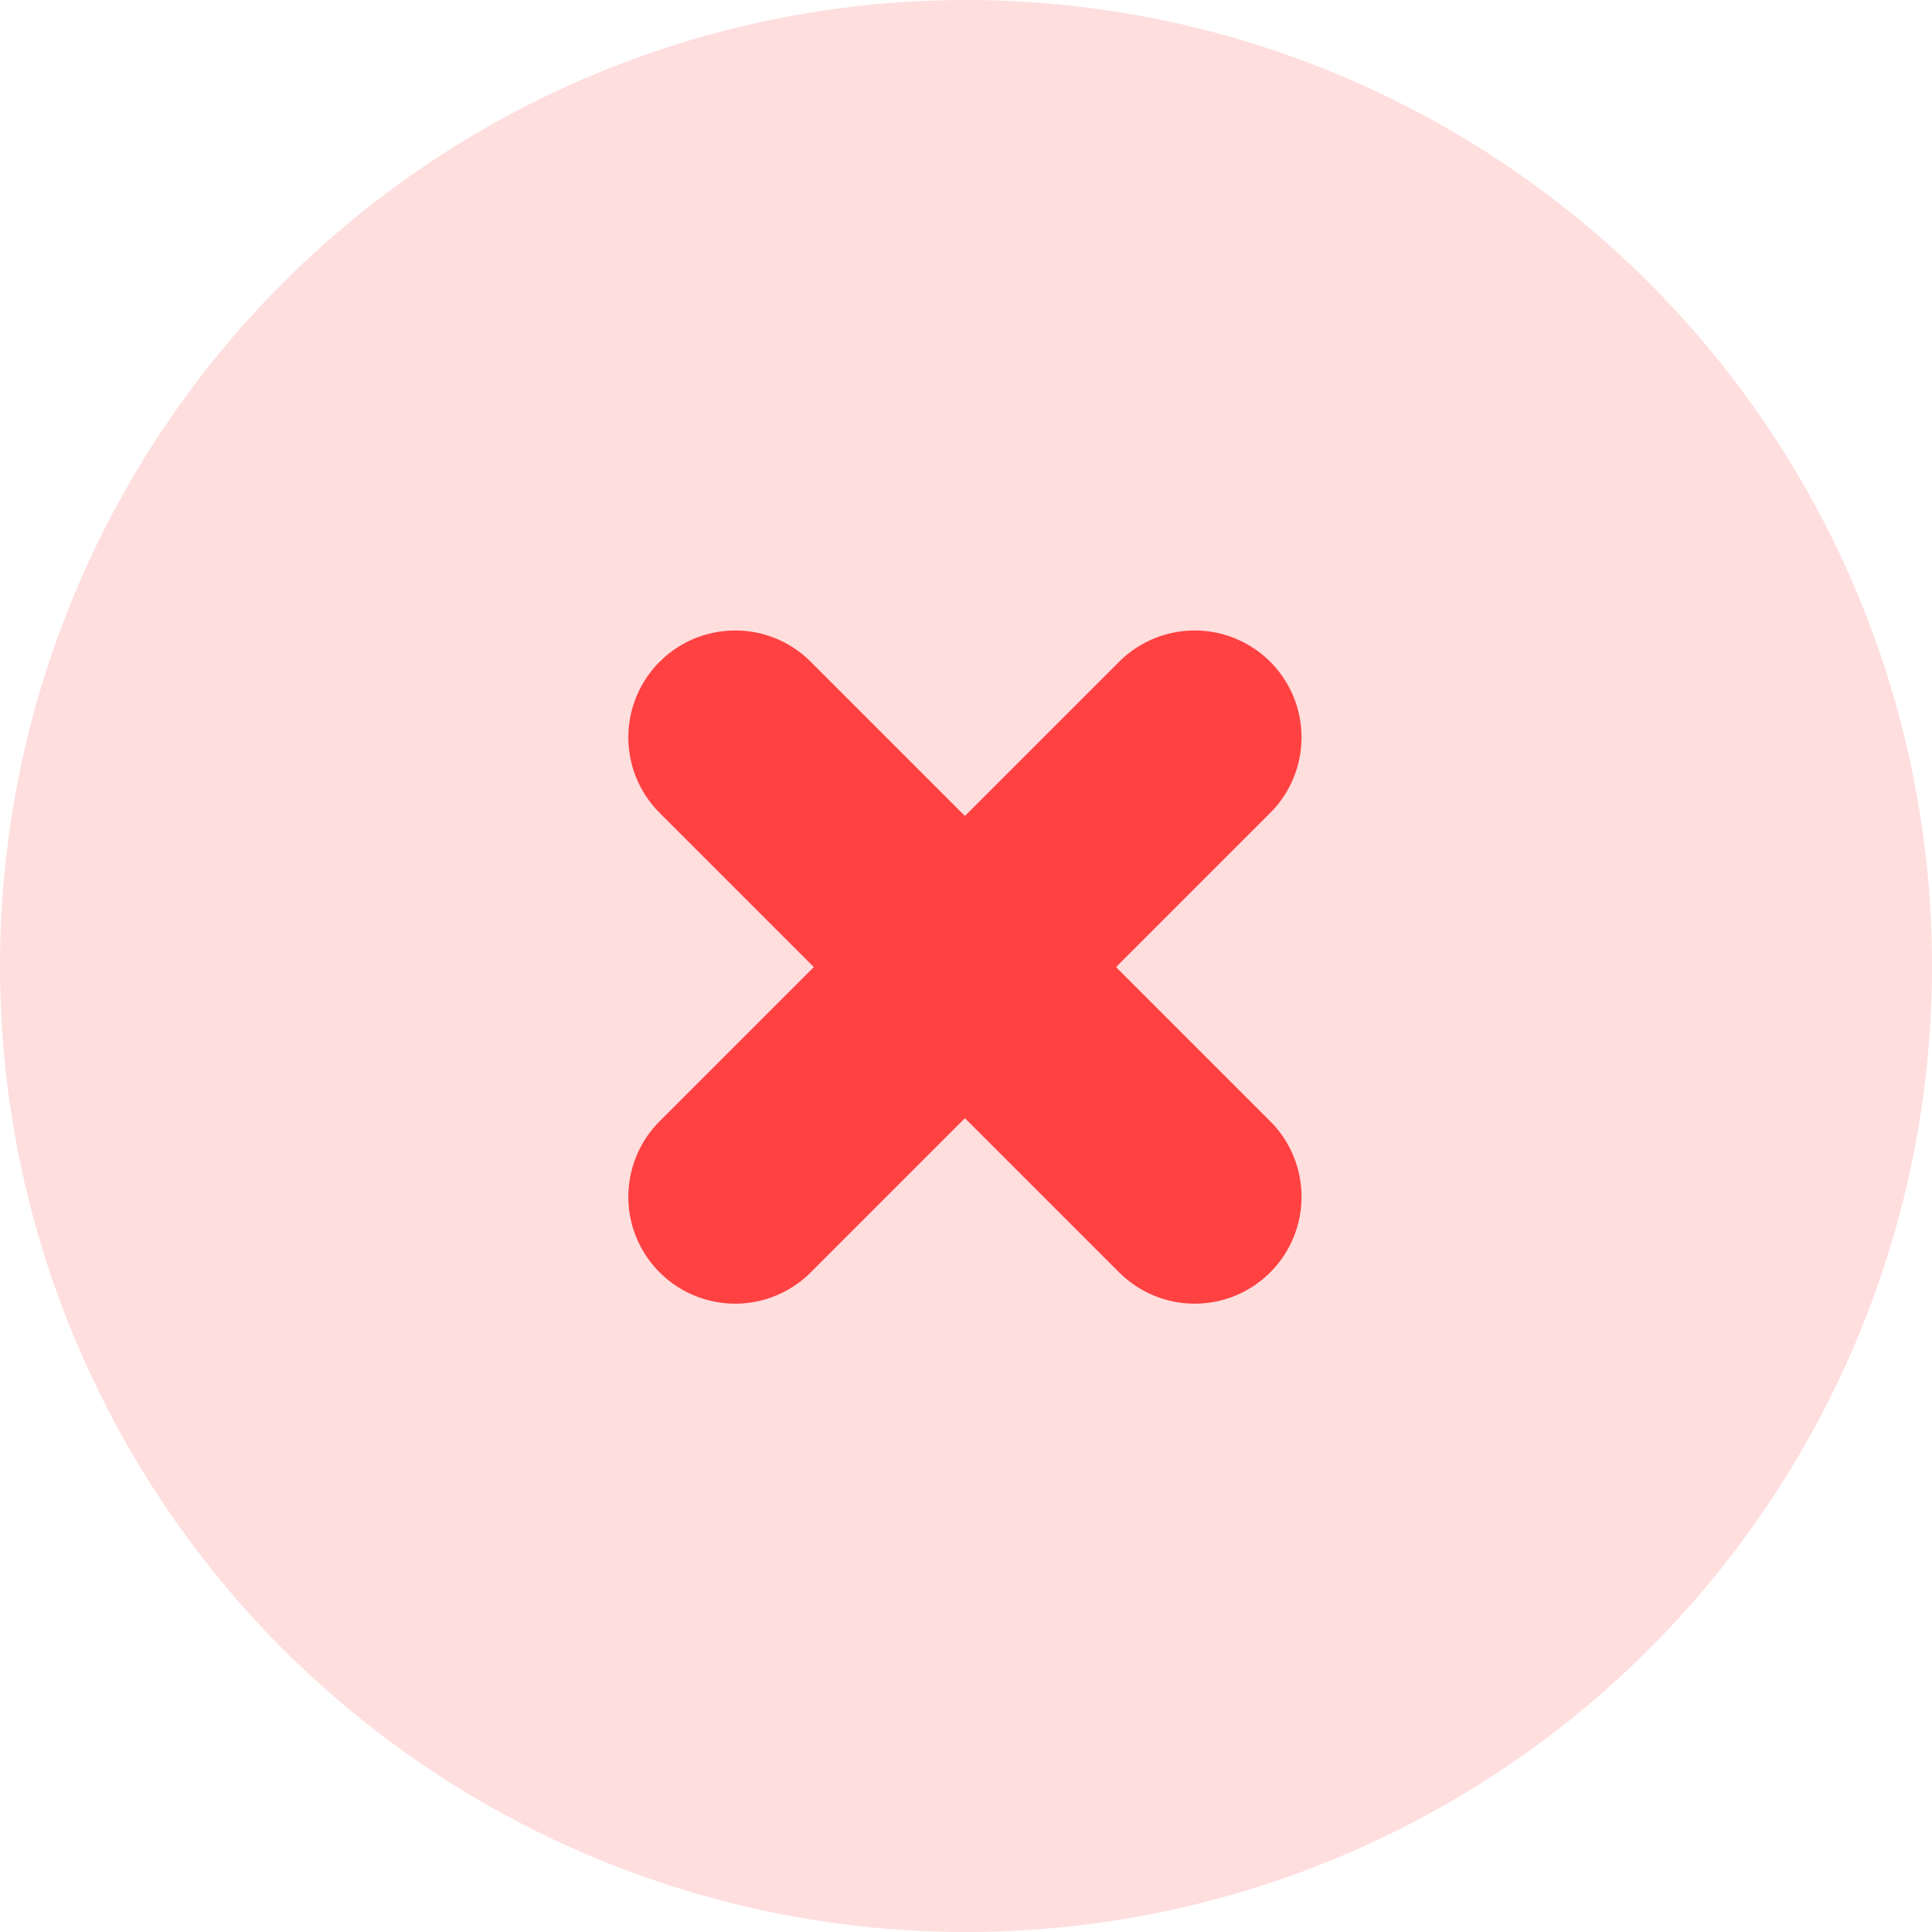 <svg width="904" height="904" viewBox="0 0 904 904" fill="none" xmlns="http://www.w3.org/2000/svg">
<circle cx="452" cy="452" r="452" fill="#FFDEDE"/>
<path d="M559 345L344 560" stroke="#FF4141" stroke-width="100" stroke-linecap="round"/>
<path d="M559 560L344 345" stroke="#FF4141" stroke-width="100" stroke-linecap="round"/>
</svg>
